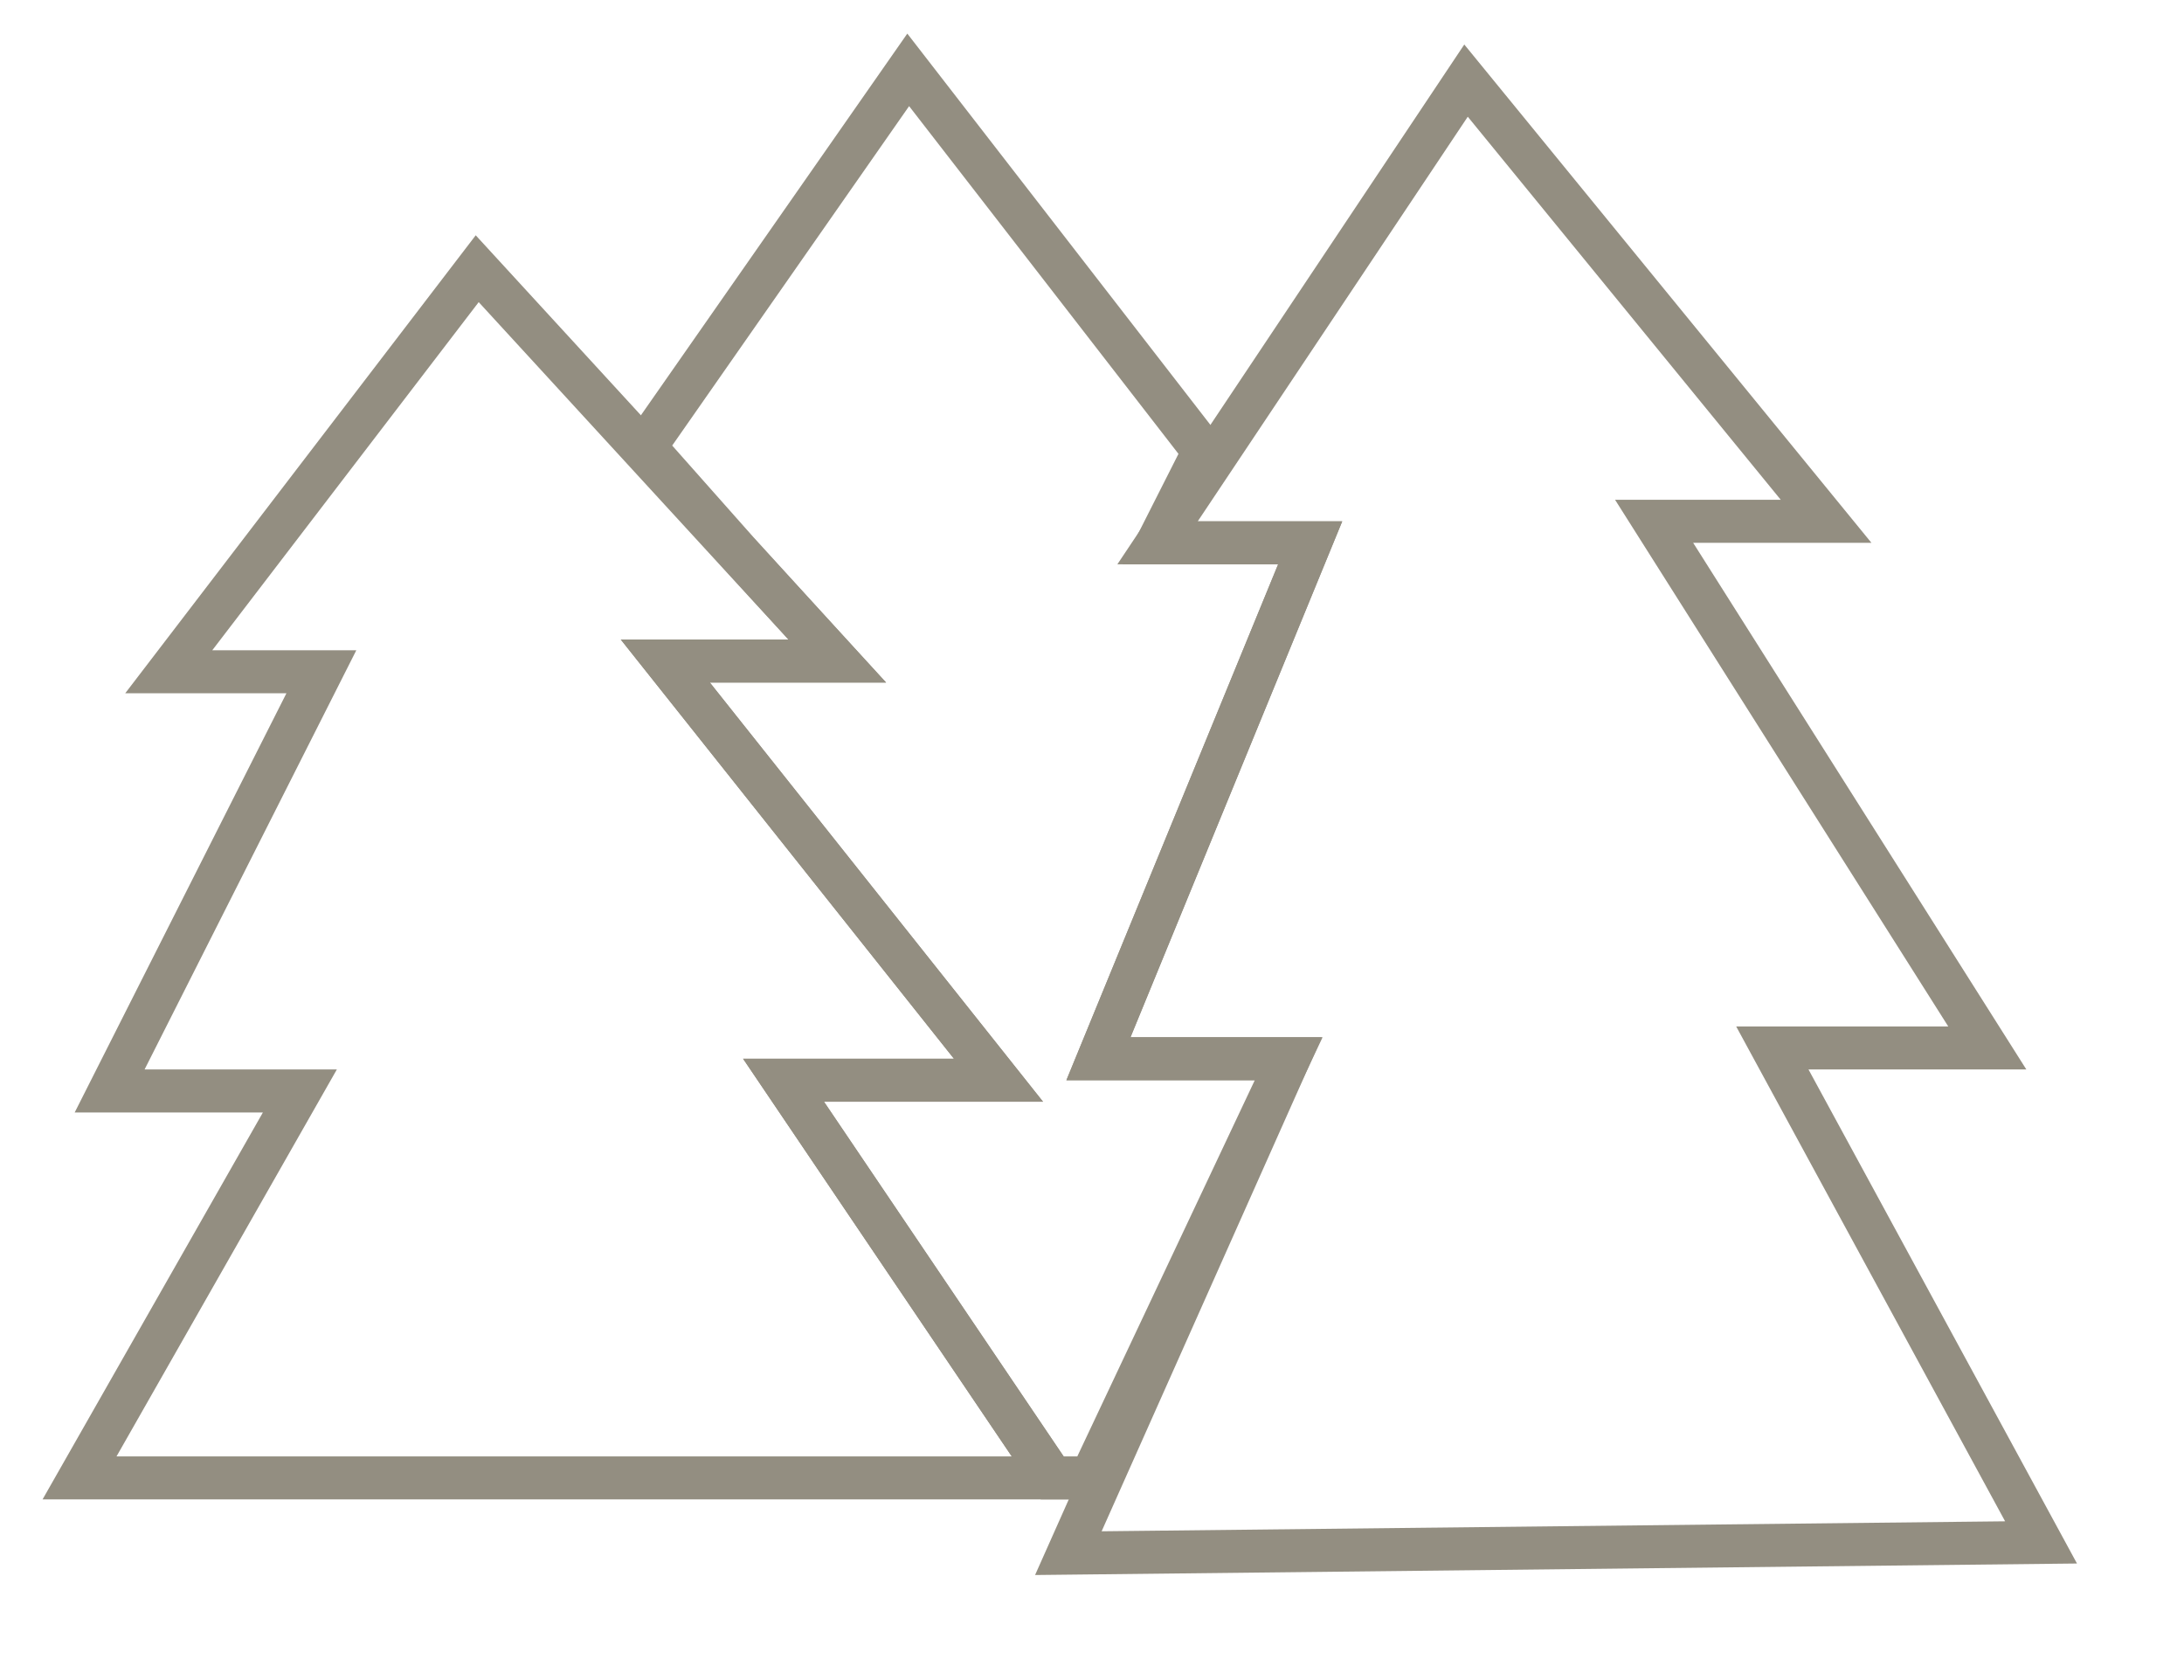 <svg version="1.1" id="Layer_1" xmlns="http://www.w3.org/2000/svg" xmlns:xlink="http://www.w3.org/1999/xlink" x="0px" y="0px"
	 viewBox="0 0 203.2 156.3" style="enable-background:new 0 0 203.2 156.3;" xml:space="preserve">
<style type="text/css">
	rect, polyline, polygon, path {fill:none;stroke:#938E81;stroke-miterlimit:10;stroke-width:4}
</style>
<g>
	<polygon class="st0" points="44.4,25 15.7,62.5 29.9,62.5 10.2,101.5 27.9,101.5 7.4,137.5 97.9,137.5 72.9,100.5 92.9,100.5 
		61.9,61.5 77.9,61.5 	"/>
	<polygon class="st0" points="84.5,6.5 60,41.6 68.6,51.3 77.9,61.5 61.9,61.5 92.9,100.5 72.9,100.5 97.9,137.5 101.5,137.5 
		119.9,98.5 102.2,98.5 121.9,50.5 107.7,50.5 112,42 	"/>
	<polygon class="st0" points="136.4,7.5 107.7,50.5 121.9,50.5 102.2,98.5 119.9,98.5 99.4,144.5 189.9,143.5 164.9,97.5 
		184.9,97.5 153.9,48.5 169.9,48.5 	"/>
</g>
</svg>
